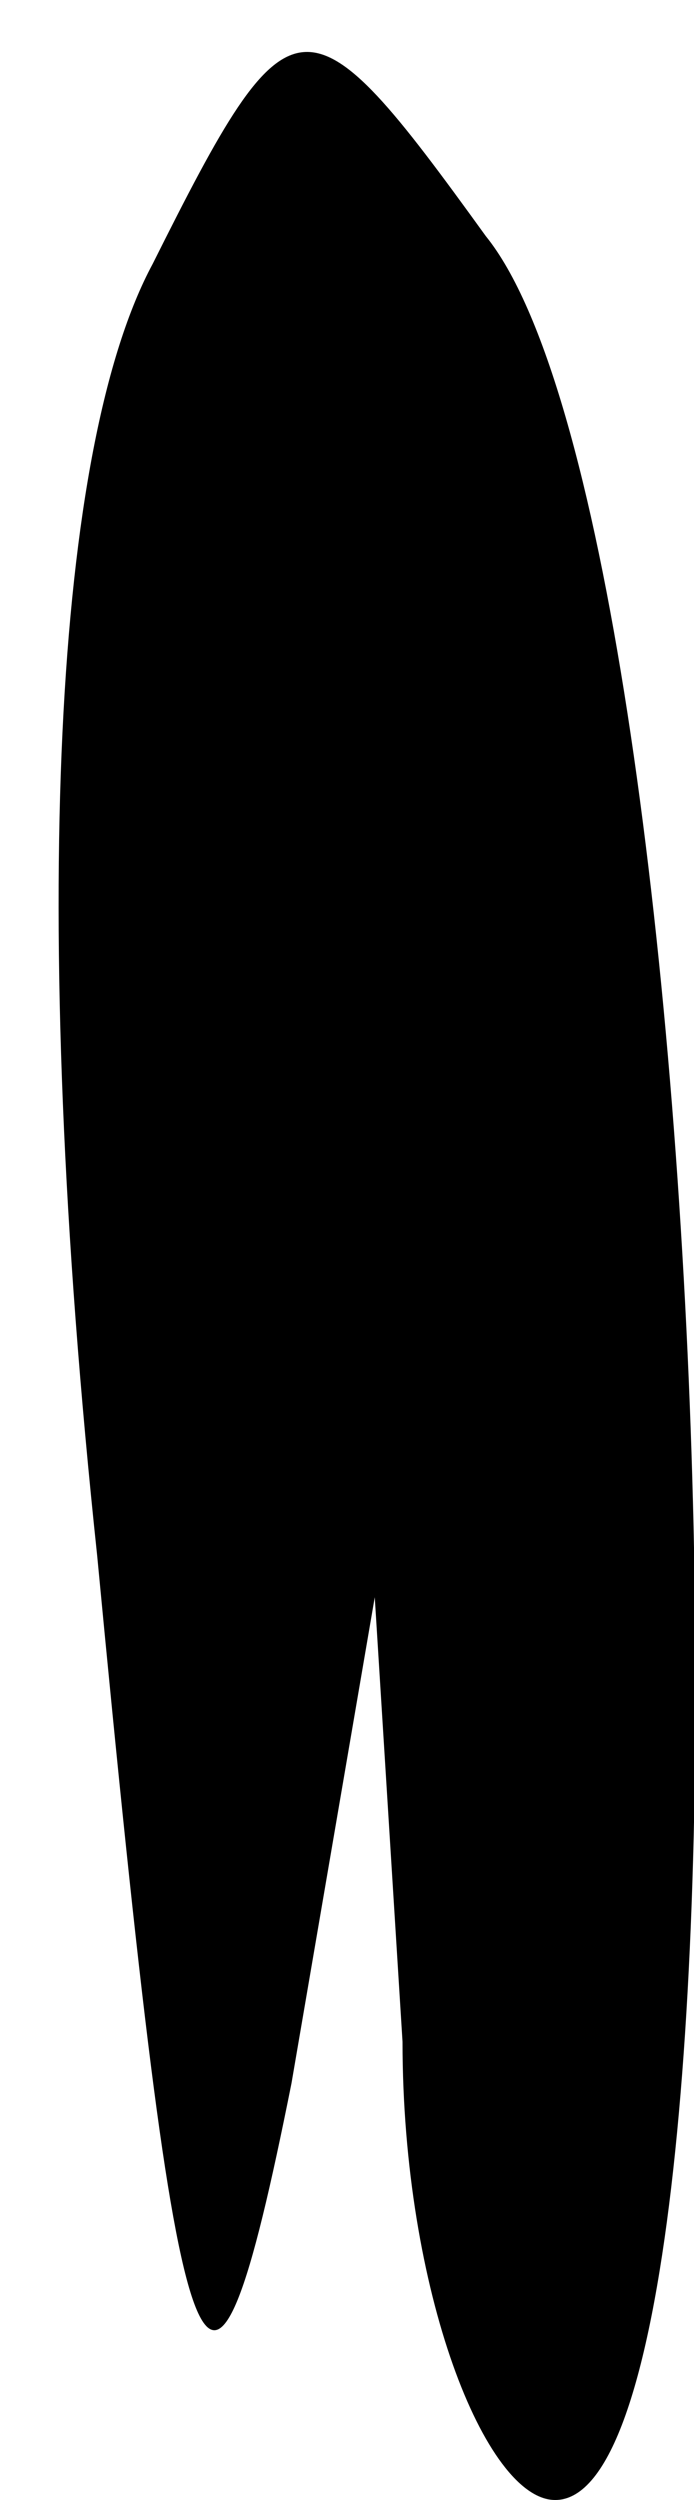 <?xml version="1.0" standalone="no"?>
<!DOCTYPE svg PUBLIC "-//W3C//DTD SVG 20010904//EN"
 "http://www.w3.org/TR/2001/REC-SVG-20010904/DTD/svg10.dtd">
<svg version="1.0" xmlns="http://www.w3.org/2000/svg"
 width="5pt" height="18pt" viewBox="0 0 5 18"
 preserveAspectRatio="xMidYMid meet">
<g transform="translate(0,18) scale(0.1,-0.1)"
fill="#000000" stroke="none">
<path fill="#000000" stroke="none" d="M11 161 c-7 -13 -9 -46 -4 -93 6 -63 8
-68 14 -38 l6 35 2 -32 c0 -18 6 -33 11 -33 16 0 12 142 -5 163 -13 18 -14 18
-24 -2z"/>
</g>
</svg>
